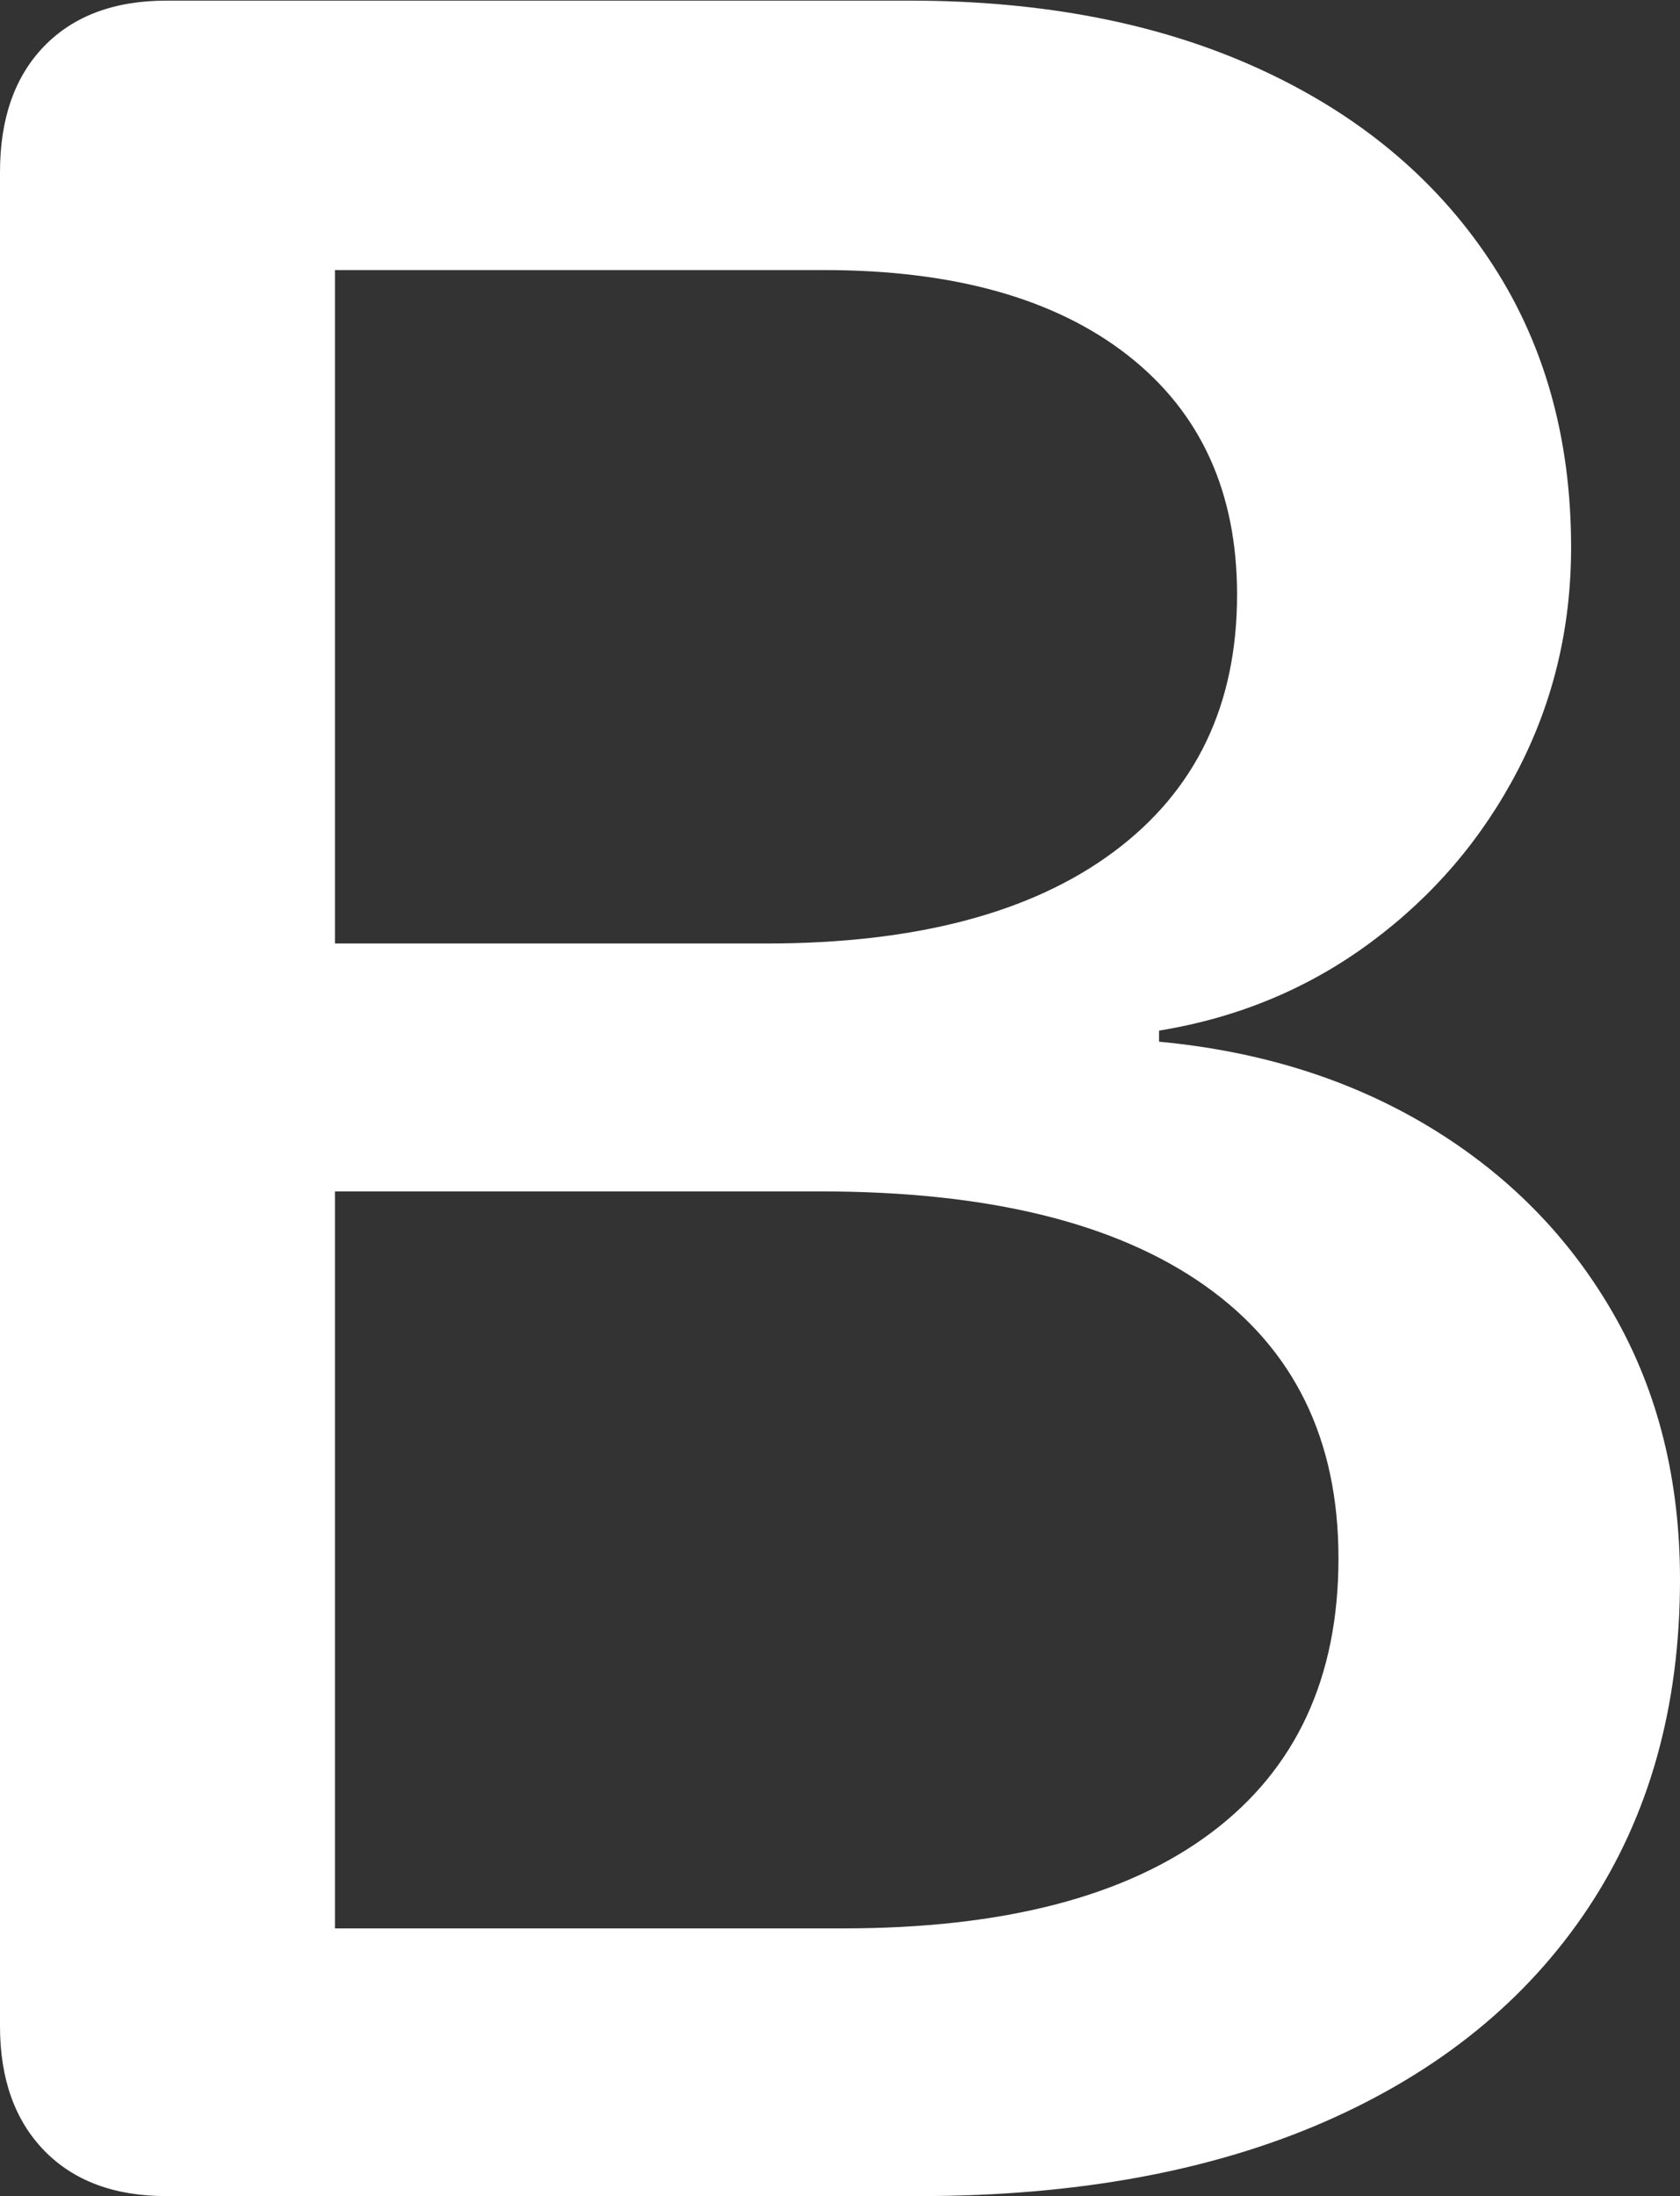 <?xml version="1.0" encoding="UTF-8"?>
<!--Generator: Apple Native CoreSVG 175-->
<!DOCTYPE svg
PUBLIC "-//W3C//DTD SVG 1.1//EN"
       "http://www.w3.org/Graphics/SVG/1.1/DTD/svg11.dtd">
<svg version="1.1" xmlns="http://www.w3.org/2000/svg" xmlns:xlink="http://www.w3.org/1999/xlink" width="10.768" height="14.068">
 <rect width="100%" height="100%" fill="#333333" stroke="none"/>
 <g>
  <rect height="14.068" opacity="0" width="10.768" x="0" y="0"/>
  <path d="M1.067 14.068L5.888 14.068Q7.403 14.068 8.497 13.589Q9.59 13.109 10.179 12.223Q10.768 11.336 10.768 10.118Q10.768 9.161 10.343 8.419Q9.918 7.677 9.165 7.221Q8.411 6.765 7.429 6.673L7.429 6.602Q8.191 6.478 8.788 6.035Q9.386 5.592 9.728 4.935Q10.07 4.277 10.07 3.506Q10.07 2.443 9.541 1.656Q9.012 0.868 8.06 0.436Q7.108 0.004 5.828 0.004L1.067 0.004Q0.567 0.004 0.283 0.296Q0 0.588 0 1.103L0 12.979Q0 13.484 0.283 13.776Q0.567 14.068 1.067 14.068ZM2.147 12.353L2.147 7.632L5.259 7.632Q6.871 7.632 7.725 8.237Q8.579 8.841 8.579 9.982Q8.579 11.129 7.762 11.741Q6.946 12.353 5.405 12.353ZM2.147 6.044L2.147 1.73L5.28 1.73Q6.531 1.73 7.23 2.277Q7.929 2.825 7.929 3.809Q7.929 4.869 7.138 5.457Q6.348 6.044 4.91 6.044Z" fill="#ffffff"/>
 </g>
</svg>
